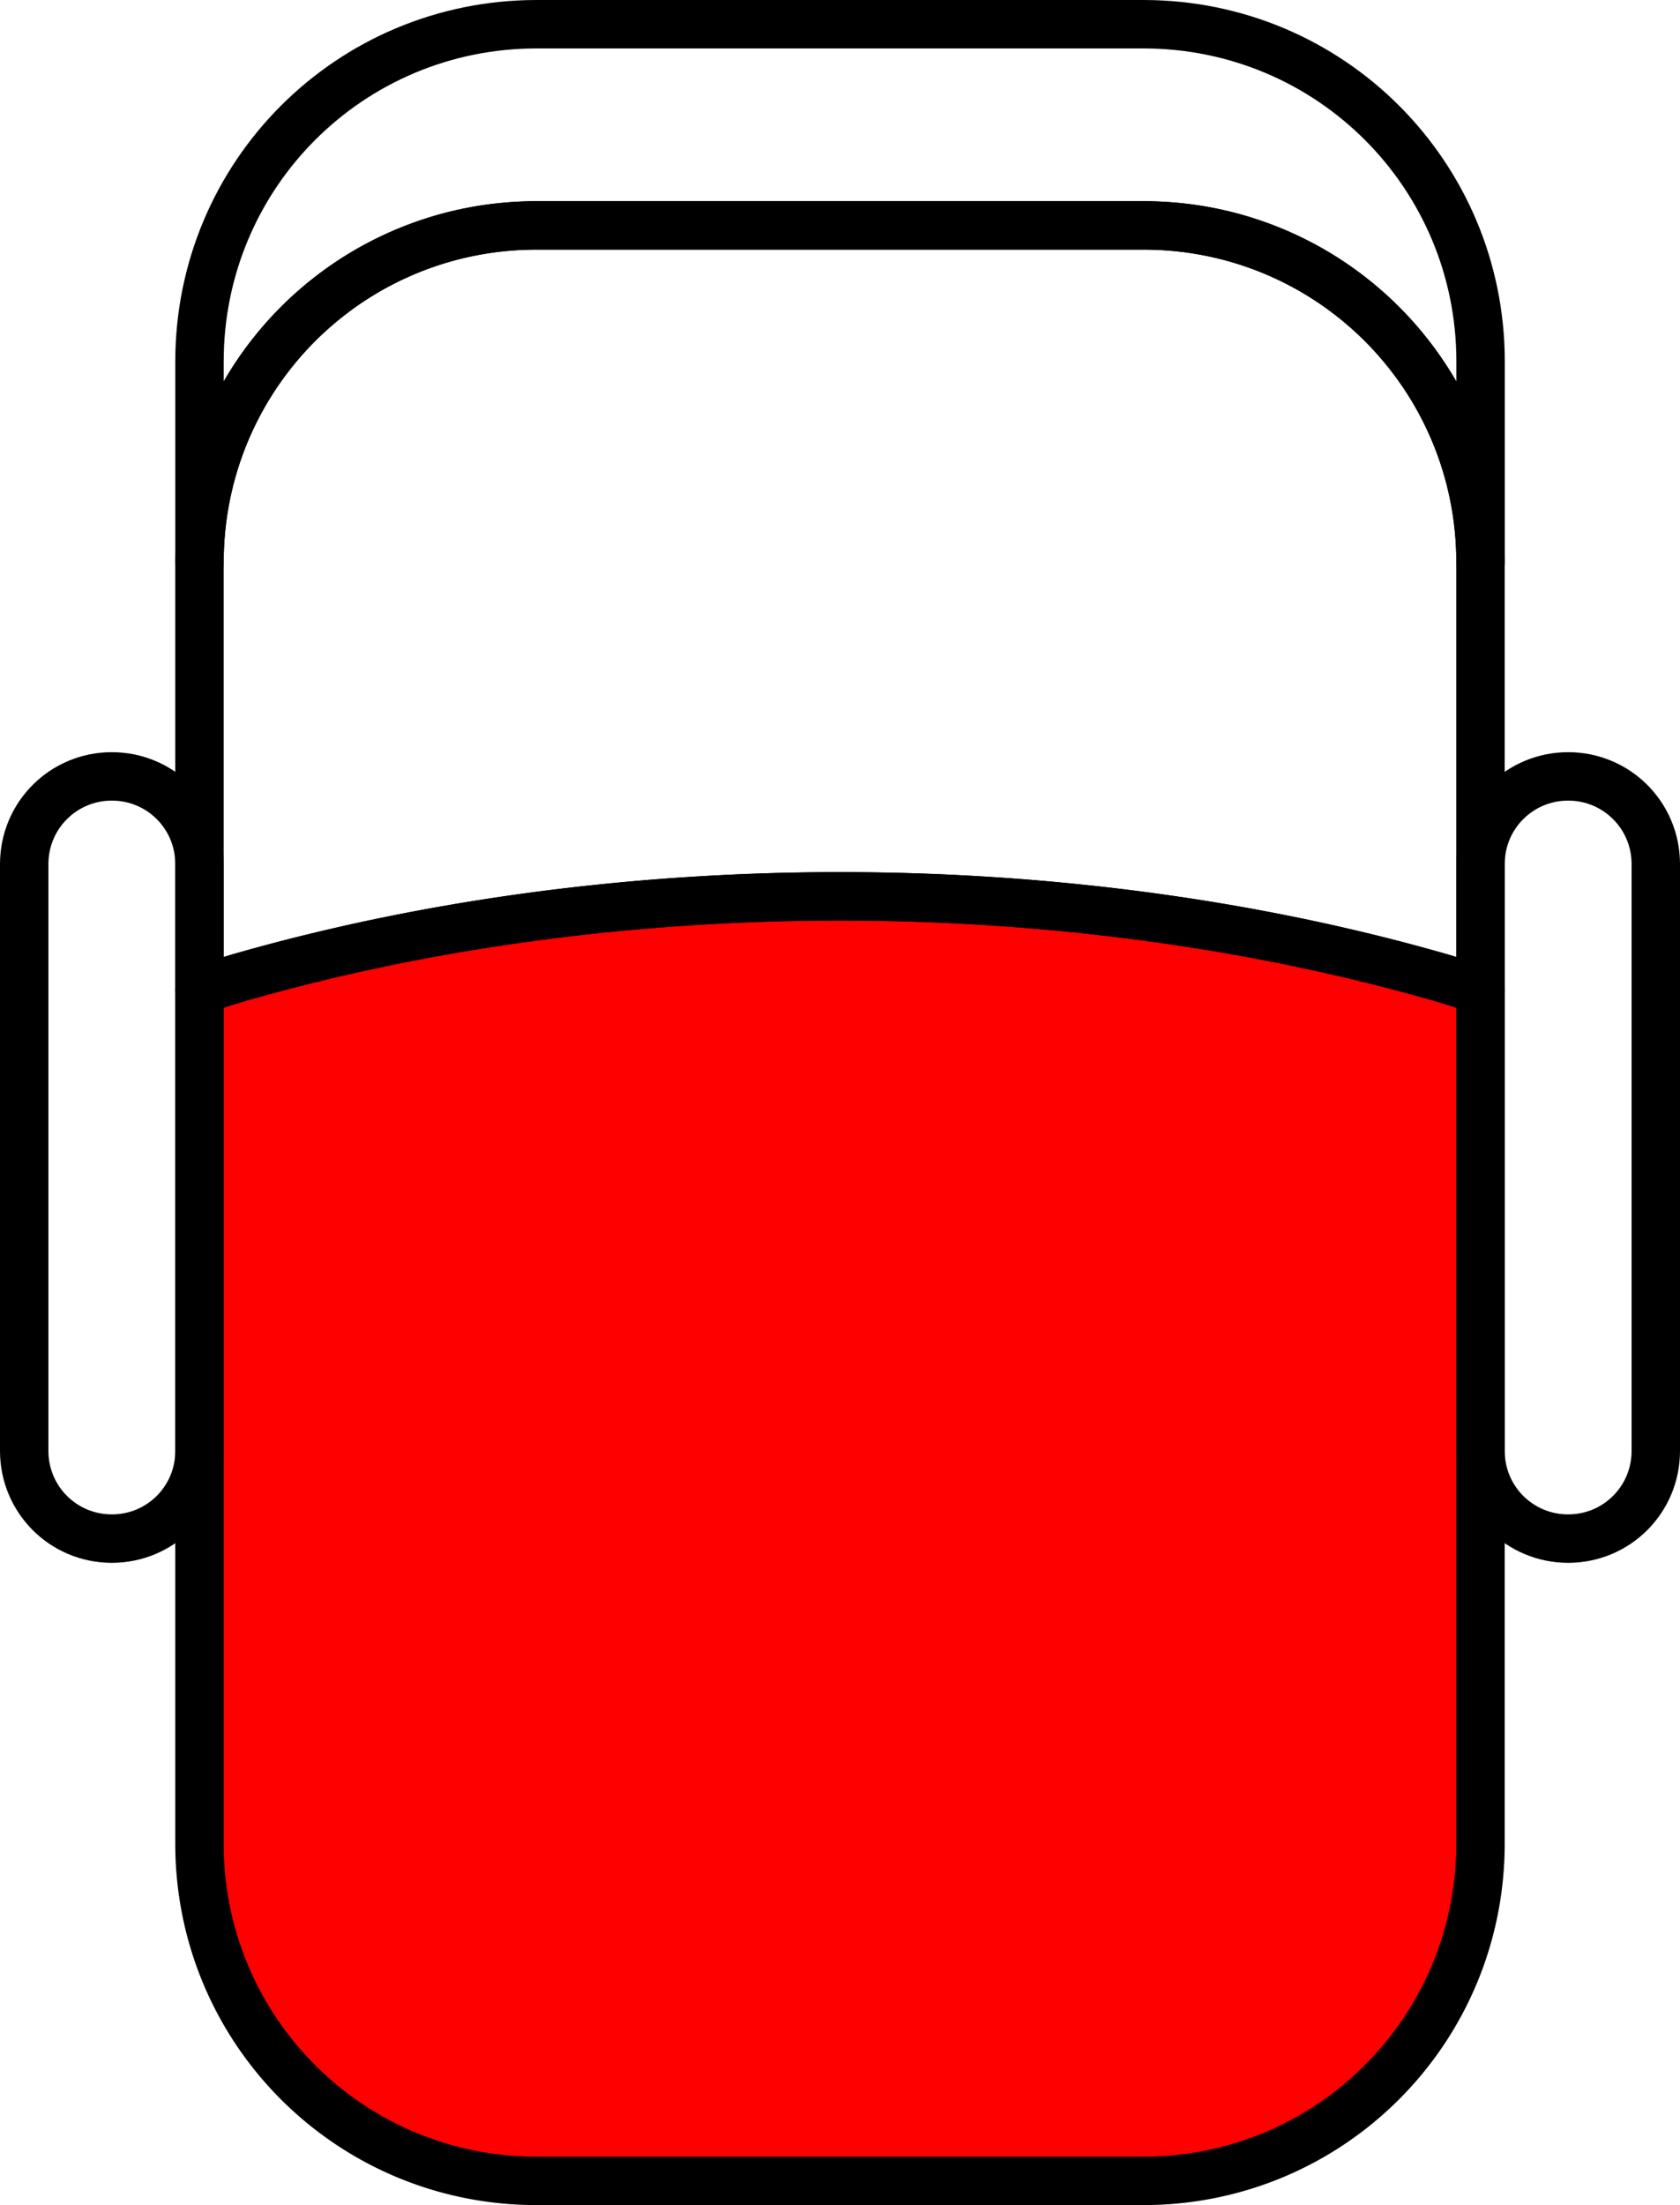 <?xml version="1.0" encoding="UTF-8" standalone="no"?>
<!-- Created with Inkscape (http://www.inkscape.org/) -->

<svg
   width="37.45mm"
   height="49.137mm"
   viewBox="0 0 93.624 122.841"
   version="1.1"
   id="svg5"
   inkscape:version="1.2.2 (732a01da63, 2022-12-09)"
   sodipodi:docname="00asiento_comprado.svg"
   xmlns:inkscape="http://www.inkscape.org/namespaces/inkscape"
   xmlns:sodipodi="http://sodipodi.sourceforge.net/DTD/sodipodi-0.dtd"
   xmlns="http://www.w3.org/2000/svg"
   xmlns:svg="http://www.w3.org/2000/svg">
  <sodipodi:namedview
     id="namedview7"
     pagecolor="#ffffff"
     bordercolor="#000000"
     borderopacity="0.25"
     inkscape:showpageshadow="2"
     inkscape:pageopacity="0.0"
     inkscape:pagecheckerboard="0"
     inkscape:deskcolor="#d1d1d1"
     inkscape:document-units="mm"
     showgrid="false"
     inkscape:zoom="1.8886083"
     inkscape:cx="36.534839"
     inkscape:cy="82.86525"
     inkscape:window-width="1360"
     inkscape:window-height="684"
     inkscape:window-x="-8"
     inkscape:window-y="-8"
     inkscape:window-maximized="1"
     inkscape:current-layer="layer1" />
  <defs
     id="defs2">
    <rect
       x="298.633"
       y="480.777"
       width="175.063"
       height="253.516"
       id="rect2398" />
    <rect
       x="247.381"
       y="496.584"
       width="269.822"
       height="144.43"
       id="rect2286" />
  </defs>
  <g
     inkscape:label="Capa 1"
     inkscape:groupmode="layer"
     id="layer1"
     transform="translate(-54.336,-66.906)">
    <path
       id="rect234"
       style="display:inline;fill:#ff0000;fill-opacity:1;stroke:#000000;stroke-width:2.698;stroke-linecap:round;stroke-linejoin:round"
       d="m 136.843,122.056 a 72.849,40.466 0 0 0 -2.18,-0.681 72.849,40.466 0 0 0 -4.492,-1.187 72.849,40.466 0 0 0 -4.628,-1.013 72.849,40.466 0 0 0 -4.741,-0.836 72.849,40.466 0 0 0 -4.833,-0.654 72.849,40.466 0 0 0 -4.902,-0.469 72.849,40.466 0 0 0 -4.948,-0.283 72.849,40.466 0 0 0 -4.971,-0.094 72.849,40.466 0 0 0 -4.972,0.094 72.849,40.466 0 0 0 -4.948,0.283 72.849,40.466 0 0 0 -4.902,0.469 72.849,40.466 0 0 0 -4.833,0.654 72.849,40.466 0 0 0 -4.741,0.836 72.849,40.466 0 0 0 -4.628,1.014 72.849,40.466 0 0 0 -4.492,1.186 72.849,40.466 0 0 0 -2.18,0.681 v 47.545 c 0,10.413 8.383,18.796 18.796,18.796 h 33.798 c 10.413,0 18.796,-8.383 18.796,-18.796 z"
       inkscape:label="rect234" />
    <path
       id="path2194"
       style="display:inline;fill:none;stroke:#000000;stroke-width:2.698;stroke-linecap:round;stroke-linejoin:round"
       d="m 84.249,79.462 c -0.325,0 -0.649,0.008 -0.97,0.024 -0.321,0.016 -0.64,0.04 -0.957,0.072 -0.317,0.032 -0.631,0.072 -0.943,0.119 -0.312,0.047 -0.621,0.102 -0.928,0.165 -0.306,0.062 -0.61,0.132 -0.911,0.209 -0.301,0.077 -0.598,0.161 -0.893,0.253 -0.295,0.091 -0.586,0.189 -0.874,0.295 -0.288,0.105 -0.573,0.217 -0.854,0.336 -0.281,0.119 -0.559,0.244 -0.833,0.375 -0.274,0.132 -0.544,0.27 -0.811,0.414 -0.266,0.144 -0.529,0.294 -0.787,0.451 -0.258,0.157 -0.513,0.32 -0.763,0.488 -0.25,0.169 -0.495,0.343 -0.736,0.523 -0.241,0.18 -0.478,0.366 -0.71,0.557 -0.232,0.191 -0.459,0.388 -0.682,0.59 -0.222,0.202 -0.44,0.409 -0.652,0.622 -0.212,0.212 -0.42,0.43 -0.622,0.652 -0.202,0.222 -0.398,0.45 -0.59,0.682 -0.191,0.232 -0.377,0.468 -0.557,0.71 -0.18,0.241 -0.354,0.486 -0.523,0.736 -0.169,0.25 -0.331,0.504 -0.488,0.763 -0.157,0.258 -0.307,0.521 -0.452,0.787 -0.144,0.266 -0.283,0.537 -0.414,0.811 -0.132,0.274 -0.257,0.552 -0.375,0.833 -0.119,0.281 -0.231,0.566 -0.336,0.854 -0.105,0.288 -0.203,0.58 -0.295,0.874 -0.091,0.295 -0.176,0.592 -0.253,0.893 -0.077,0.301 -0.146,0.605 -0.209,0.911 -0.062,0.306 -0.117,0.616 -0.165,0.928 -0.047,0.312 -0.087,0.626 -0.119,0.943 -0.032,0.317 -0.056,0.636 -0.072,0.957 -0.016,0.321 -0.024,0.645 -0.024,0.97 v 23.798 a 72.849,40.466 0 0 1 2.18,-0.681 72.849,40.466 0 0 1 4.492,-1.186 72.849,40.466 0 0 1 4.628,-1.014 72.849,40.466 0 0 1 4.741,-0.836 72.849,40.466 0 0 1 4.833,-0.654 72.849,40.466 0 0 1 4.902,-0.469 72.849,40.466 0 0 1 4.948,-0.283 72.849,40.466 0 0 1 4.972,-0.094 72.849,40.466 0 0 1 4.971,0.094 72.849,40.466 0 0 1 4.948,0.283 72.849,40.466 0 0 1 4.902,0.469 72.849,40.466 0 0 1 4.833,0.654 72.849,40.466 0 0 1 4.741,0.836 72.849,40.466 0 0 1 4.628,1.013 72.849,40.466 0 0 1 4.492,1.187 72.849,40.466 0 0 1 2.18,0.681 V 98.259 c 0,-0.325 -0.008,-0.649 -0.024,-0.97 -0.016,-0.321 -0.04,-0.64 -0.072,-0.957 -0.032,-0.317 -0.072,-0.631 -0.119,-0.943 -0.047,-0.312 -0.102,-0.621 -0.165,-0.928 -0.062,-0.306 -0.132,-0.61 -0.209,-0.911 -0.077,-0.301 -0.161,-0.598 -0.253,-0.893 -0.091,-0.295 -0.189,-0.586 -0.295,-0.874 -0.105,-0.288 -0.217,-0.573 -0.336,-0.854 -0.119,-0.281 -0.244,-0.559 -0.375,-0.833 -0.132,-0.274 -0.27,-0.544 -0.414,-0.811 -0.144,-0.266 -0.295,-0.529 -0.452,-0.787 -0.157,-0.258 -0.319,-0.513 -0.488,-0.763 -0.169,-0.25 -0.343,-0.495 -0.523,-0.736 -0.18,-0.241 -0.366,-0.478 -0.557,-0.71 -0.191,-0.232 -0.388,-0.459 -0.59,-0.682 -0.202,-0.222 -0.409,-0.44 -0.622,-0.652 -0.212,-0.212 -0.43,-0.42 -0.652,-0.622 -0.222,-0.202 -0.45,-0.398 -0.682,-0.59 -0.232,-0.191 -0.468,-0.377 -0.71,-0.557 -0.241,-0.18 -0.486,-0.354 -0.736,-0.523 -0.25,-0.169 -0.504,-0.332 -0.763,-0.488 -0.258,-0.157 -0.521,-0.307 -0.787,-0.451 -0.266,-0.144 -0.537,-0.283 -0.811,-0.414 -0.274,-0.132 -0.552,-0.257 -0.833,-0.375 -0.281,-0.119 -0.566,-0.231 -0.854,-0.336 -0.288,-0.105 -0.58,-0.203 -0.874,-0.295 -0.295,-0.091 -0.592,-0.176 -0.893,-0.253 -0.301,-0.077 -0.605,-0.146 -0.911,-0.209 -0.306,-0.062 -0.616,-0.117 -0.928,-0.165 -0.312,-0.047 -0.626,-0.087 -0.943,-0.119 -0.317,-0.032 -0.636,-0.056 -0.957,-0.072 -0.321,-0.016 -0.645,-0.024 -0.97,-0.024 z" />
    <path
       id="path2111"
       style="display:inline;fill:none;stroke:#000000;stroke-width:2.698;stroke-linecap:round;stroke-linejoin:round"
       d="m 84.249,68.255 c -10.413,0 -18.796,8.383 -18.796,18.796 v 11.208 c 0,-0.325 0.008,-0.649 0.024,-0.97 0.016,-0.321 0.04,-0.64 0.072,-0.957 0.032,-0.317 0.072,-0.631 0.119,-0.943 0.047,-0.312 0.102,-0.621 0.165,-0.928 0.062,-0.306 0.132,-0.61 0.209,-0.911 0.077,-0.301 0.161,-0.598 0.253,-0.893 0.091,-0.295 0.189,-0.586 0.295,-0.874 0.105,-0.288 0.217,-0.573 0.336,-0.854 0.119,-0.281 0.244,-0.559 0.375,-0.833 0.132,-0.274 0.27,-0.544 0.414,-0.811 0.144,-0.266 0.295,-0.529 0.452,-0.787 0.157,-0.258 0.319,-0.513 0.488,-0.763 0.169,-0.25 0.343,-0.495 0.523,-0.736 0.18,-0.241 0.366,-0.478 0.557,-0.71 0.191,-0.232 0.388,-0.459 0.59,-0.682 0.202,-0.222 0.409,-0.44 0.622,-0.652 0.212,-0.212 0.43,-0.42 0.652,-0.622 0.222,-0.202 0.45,-0.398 0.682,-0.59 0.232,-0.191 0.468,-0.377 0.71,-0.557 0.241,-0.18 0.486,-0.354 0.736,-0.523 0.25,-0.169 0.504,-0.332 0.763,-0.488 0.258,-0.157 0.521,-0.307 0.787,-0.451 0.266,-0.144 0.537,-0.283 0.811,-0.414 0.274,-0.132 0.552,-0.257 0.833,-0.375 0.281,-0.119 0.566,-0.231 0.854,-0.336 0.288,-0.105 0.58,-0.203 0.874,-0.295 0.295,-0.091 0.592,-0.176 0.893,-0.253 0.301,-0.077 0.605,-0.146 0.911,-0.209 0.306,-0.062 0.616,-0.117 0.928,-0.165 0.312,-0.047 0.626,-0.087 0.943,-0.119 0.317,-0.032 0.636,-0.056 0.957,-0.072 0.321,-0.016 0.645,-0.024 0.97,-0.024 h 33.798 c 0.325,0 0.649,0.008 0.97,0.024 0.321,0.016 0.64,0.04 0.957,0.072 0.317,0.032 0.631,0.072 0.943,0.119 0.312,0.047 0.621,0.102 0.928,0.165 0.306,0.062 0.61,0.132 0.911,0.209 0.301,0.077 0.598,0.161 0.893,0.253 0.295,0.091 0.586,0.189 0.874,0.295 0.288,0.105 0.573,0.217 0.854,0.336 0.281,0.119 0.559,0.244 0.833,0.375 0.274,0.132 0.544,0.27 0.811,0.414 0.266,0.144 0.529,0.294 0.787,0.451 0.258,0.157 0.513,0.32 0.763,0.488 0.25,0.169 0.495,0.343 0.736,0.523 0.241,0.18 0.478,0.366 0.71,0.557 0.232,0.191 0.459,0.388 0.682,0.59 0.222,0.202 0.44,0.409 0.652,0.622 0.212,0.212 0.42,0.43 0.622,0.652 0.202,0.222 0.398,0.45 0.59,0.682 0.191,0.232 0.377,0.468 0.557,0.71 0.18,0.241 0.354,0.486 0.523,0.736 0.169,0.25 0.331,0.504 0.488,0.763 0.157,0.258 0.307,0.521 0.452,0.787 0.144,0.266 0.283,0.537 0.414,0.811 0.132,0.274 0.257,0.552 0.375,0.833 0.119,0.281 0.231,0.566 0.336,0.854 0.105,0.288 0.203,0.58 0.295,0.874 0.091,0.295 0.176,0.592 0.253,0.893 0.077,0.301 0.146,0.605 0.209,0.911 0.062,0.306 0.117,0.616 0.165,0.928 0.047,0.312 0.087,0.626 0.119,0.943 0.032,0.317 0.056,0.636 0.072,0.957 0.016,0.321 0.024,0.645 0.024,0.97 V 87.051 c 0,-10.413 -8.383,-18.796 -18.796,-18.796 z" />
    <path
       id="rect2197"
       style="display:inline;fill:none;stroke:#000000;stroke-width:2.698;stroke-linecap:round;stroke-linejoin:round"
       d="m 141.727,110.157 c 2.706,0 4.884,2.178 4.884,4.884 v 32.693 c 0,2.706 -2.178,4.884 -4.884,4.884 -2.706,0 -4.884,-2.178 -4.884,-4.884 v -32.693 c 0,-2.706 2.178,-4.884 4.884,-4.884 z" />
    <path
       id="rect2197-8"
       style="display:inline;fill:none;stroke:#000000;stroke-width:2.698;stroke-linecap:round;stroke-linejoin:round"
       d="m 60.569,110.157 c 2.706,0 4.884,2.178 4.884,4.884 v 32.693 c 0,2.706 -2.178,4.884 -4.884,4.884 -2.706,0 -4.884,-2.178 -4.884,-4.884 v -32.693 c 0,-2.706 2.178,-4.884 4.884,-4.884 z" />
  </g>
</svg>
